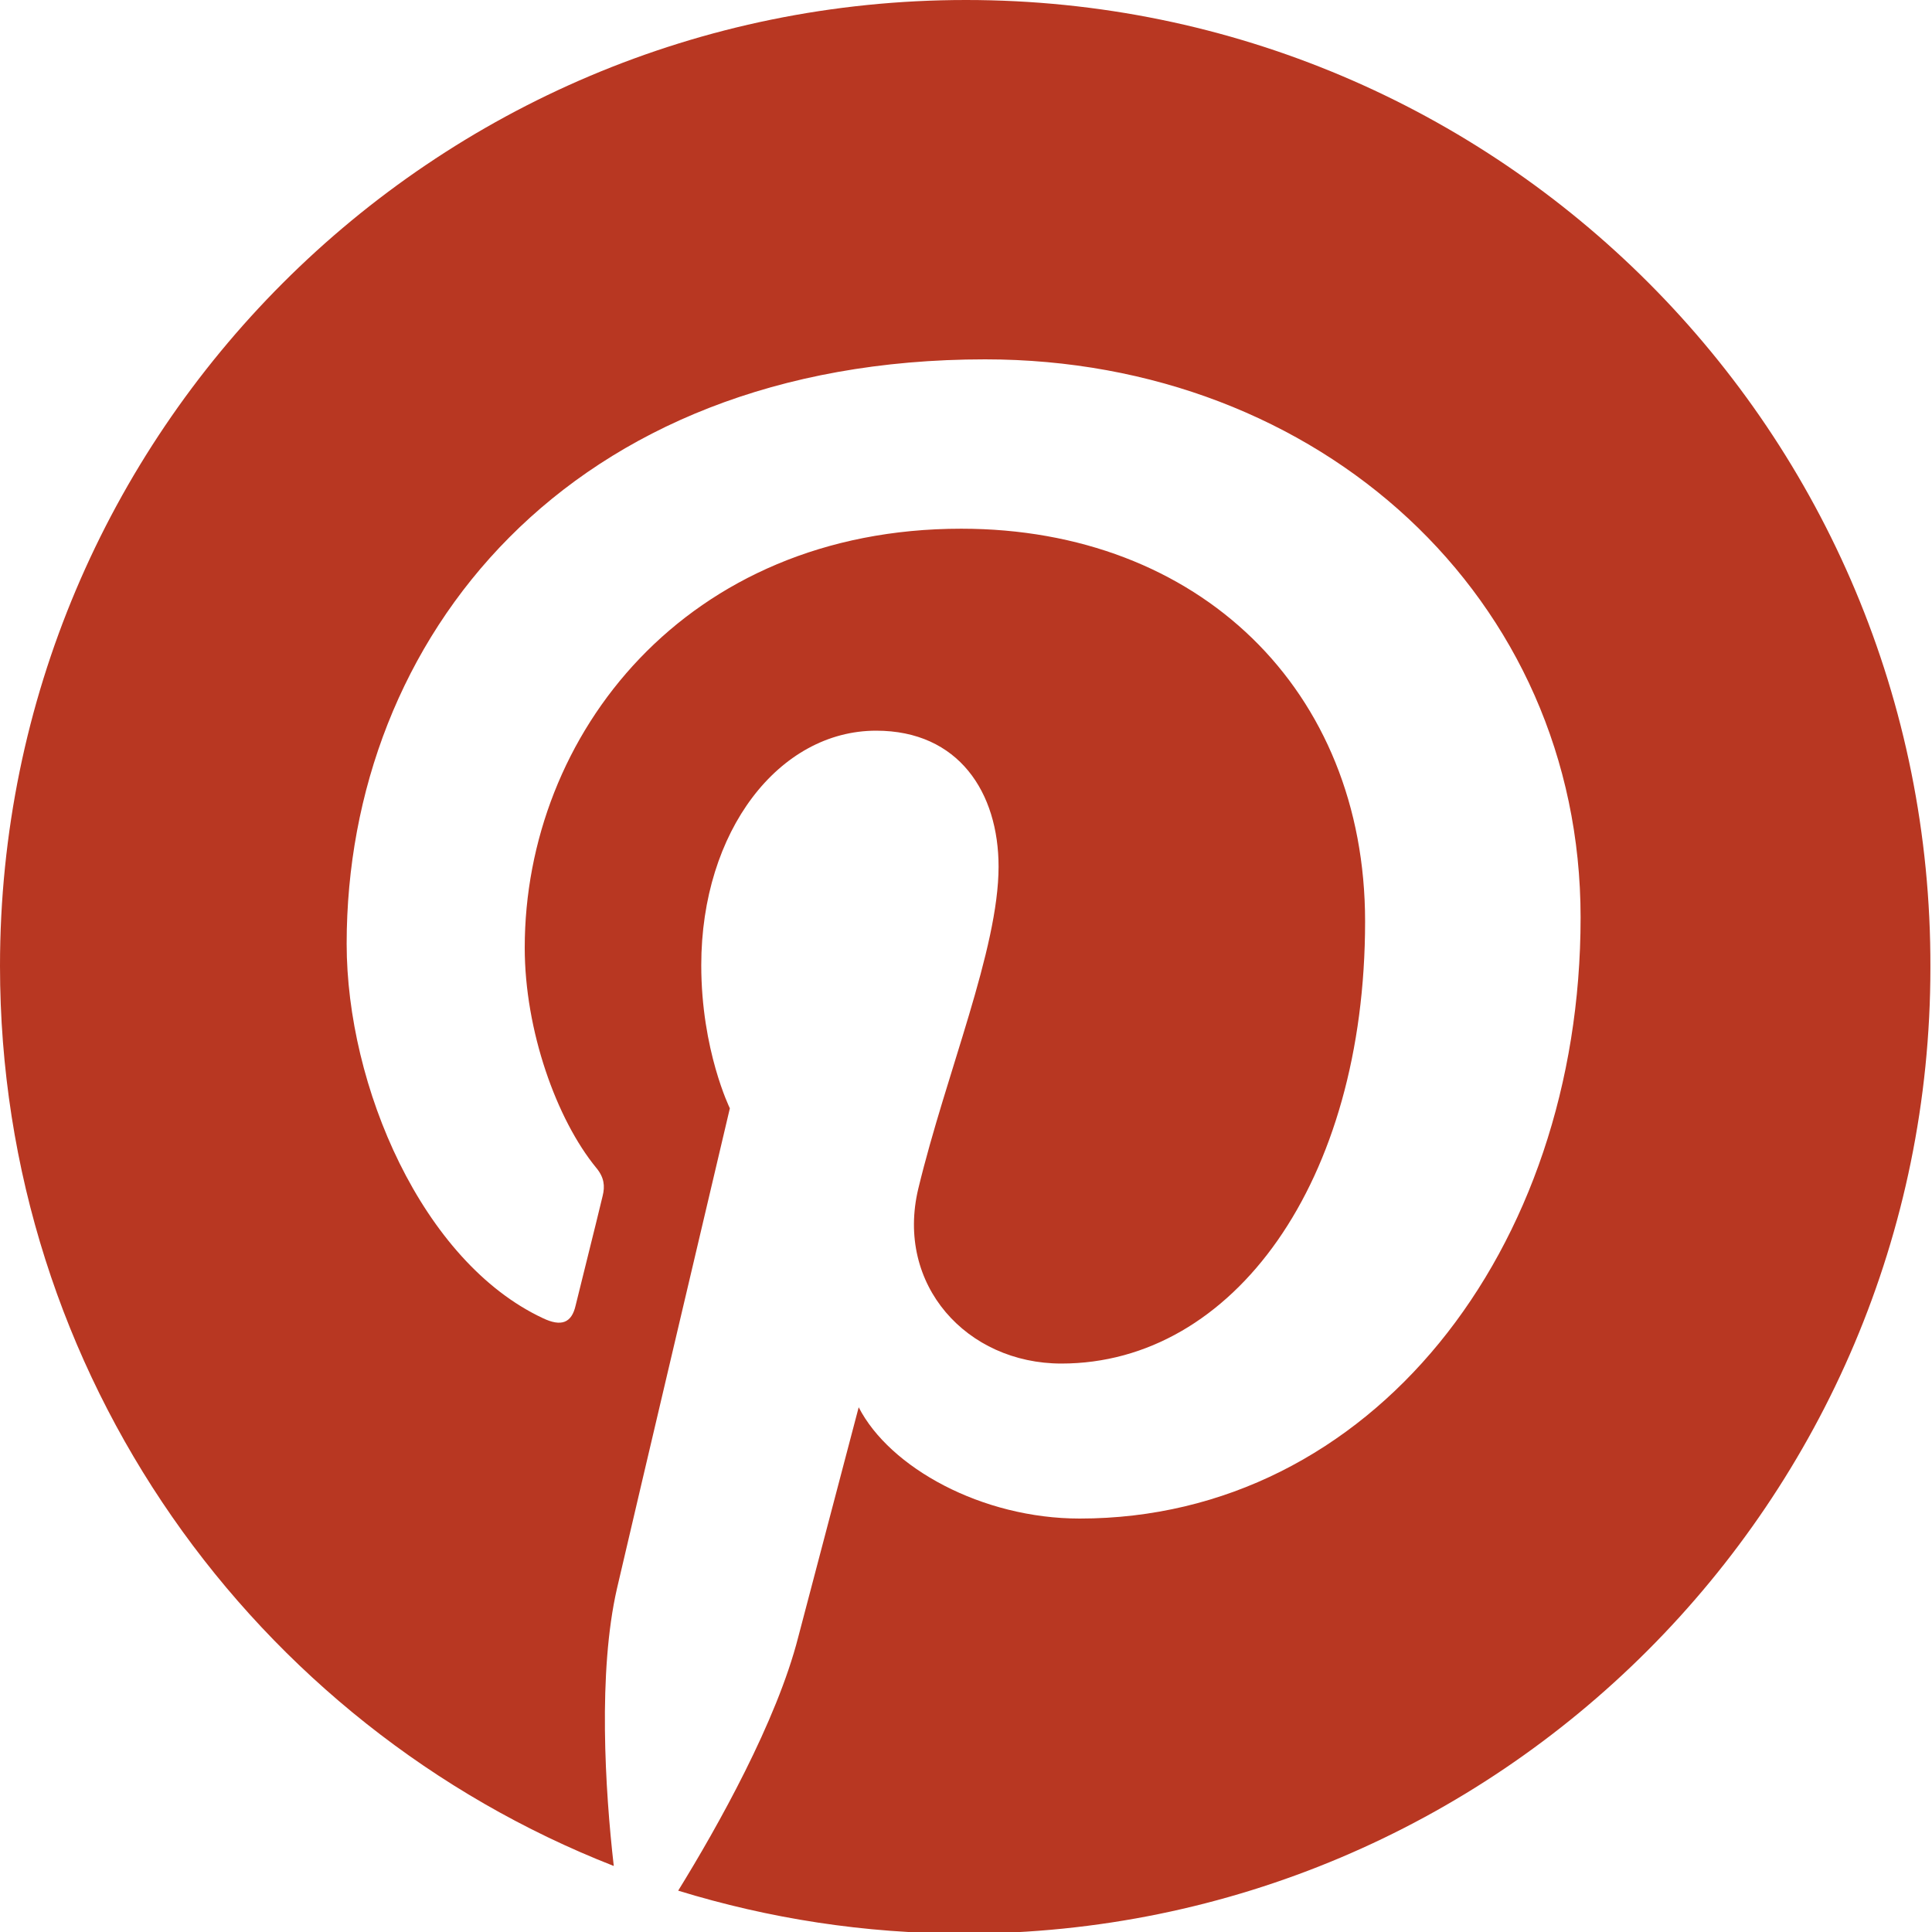 <svg width="35" height="35" viewBox="0 0 35 35" fill="none" xmlns="http://www.w3.org/2000/svg">
<path d="M17.5 0C7.835 0 0 7.835 0 17.5C0 24.918 4.609 31.255 11.119 33.804C10.961 32.422 10.831 30.29 11.177 28.778C11.494 27.41 13.222 20.078 13.222 20.078C13.222 20.078 12.704 19.027 12.704 17.486C12.704 15.051 14.115 13.237 15.872 13.237C17.37 13.237 18.09 14.36 18.09 15.7C18.09 17.198 17.14 19.444 16.636 21.533C16.218 23.276 17.514 24.702 19.228 24.702C22.34 24.702 24.73 21.418 24.73 16.693C24.73 12.502 21.72 9.578 17.414 9.578C12.43 9.578 9.506 13.309 9.506 17.169C9.506 18.667 10.082 20.28 10.803 21.158C10.947 21.331 10.961 21.49 10.918 21.663C10.788 22.21 10.486 23.405 10.428 23.65C10.356 23.967 10.169 24.039 9.837 23.881C7.648 22.858 6.28 19.675 6.28 17.097C6.28 11.58 10.284 6.51 17.846 6.51C23.91 6.51 28.634 10.831 28.634 16.621C28.634 22.656 24.831 27.51 19.56 27.51C17.788 27.51 16.117 26.588 15.556 25.494C15.556 25.494 14.677 28.835 14.461 29.656C14.072 31.183 13.006 33.084 12.286 34.251C13.928 34.755 15.656 35.029 17.471 35.029C27.136 35.029 34.971 27.193 34.971 17.529C35 7.835 27.165 0 17.5 0Z" fill="#B83722"/>
</svg>
